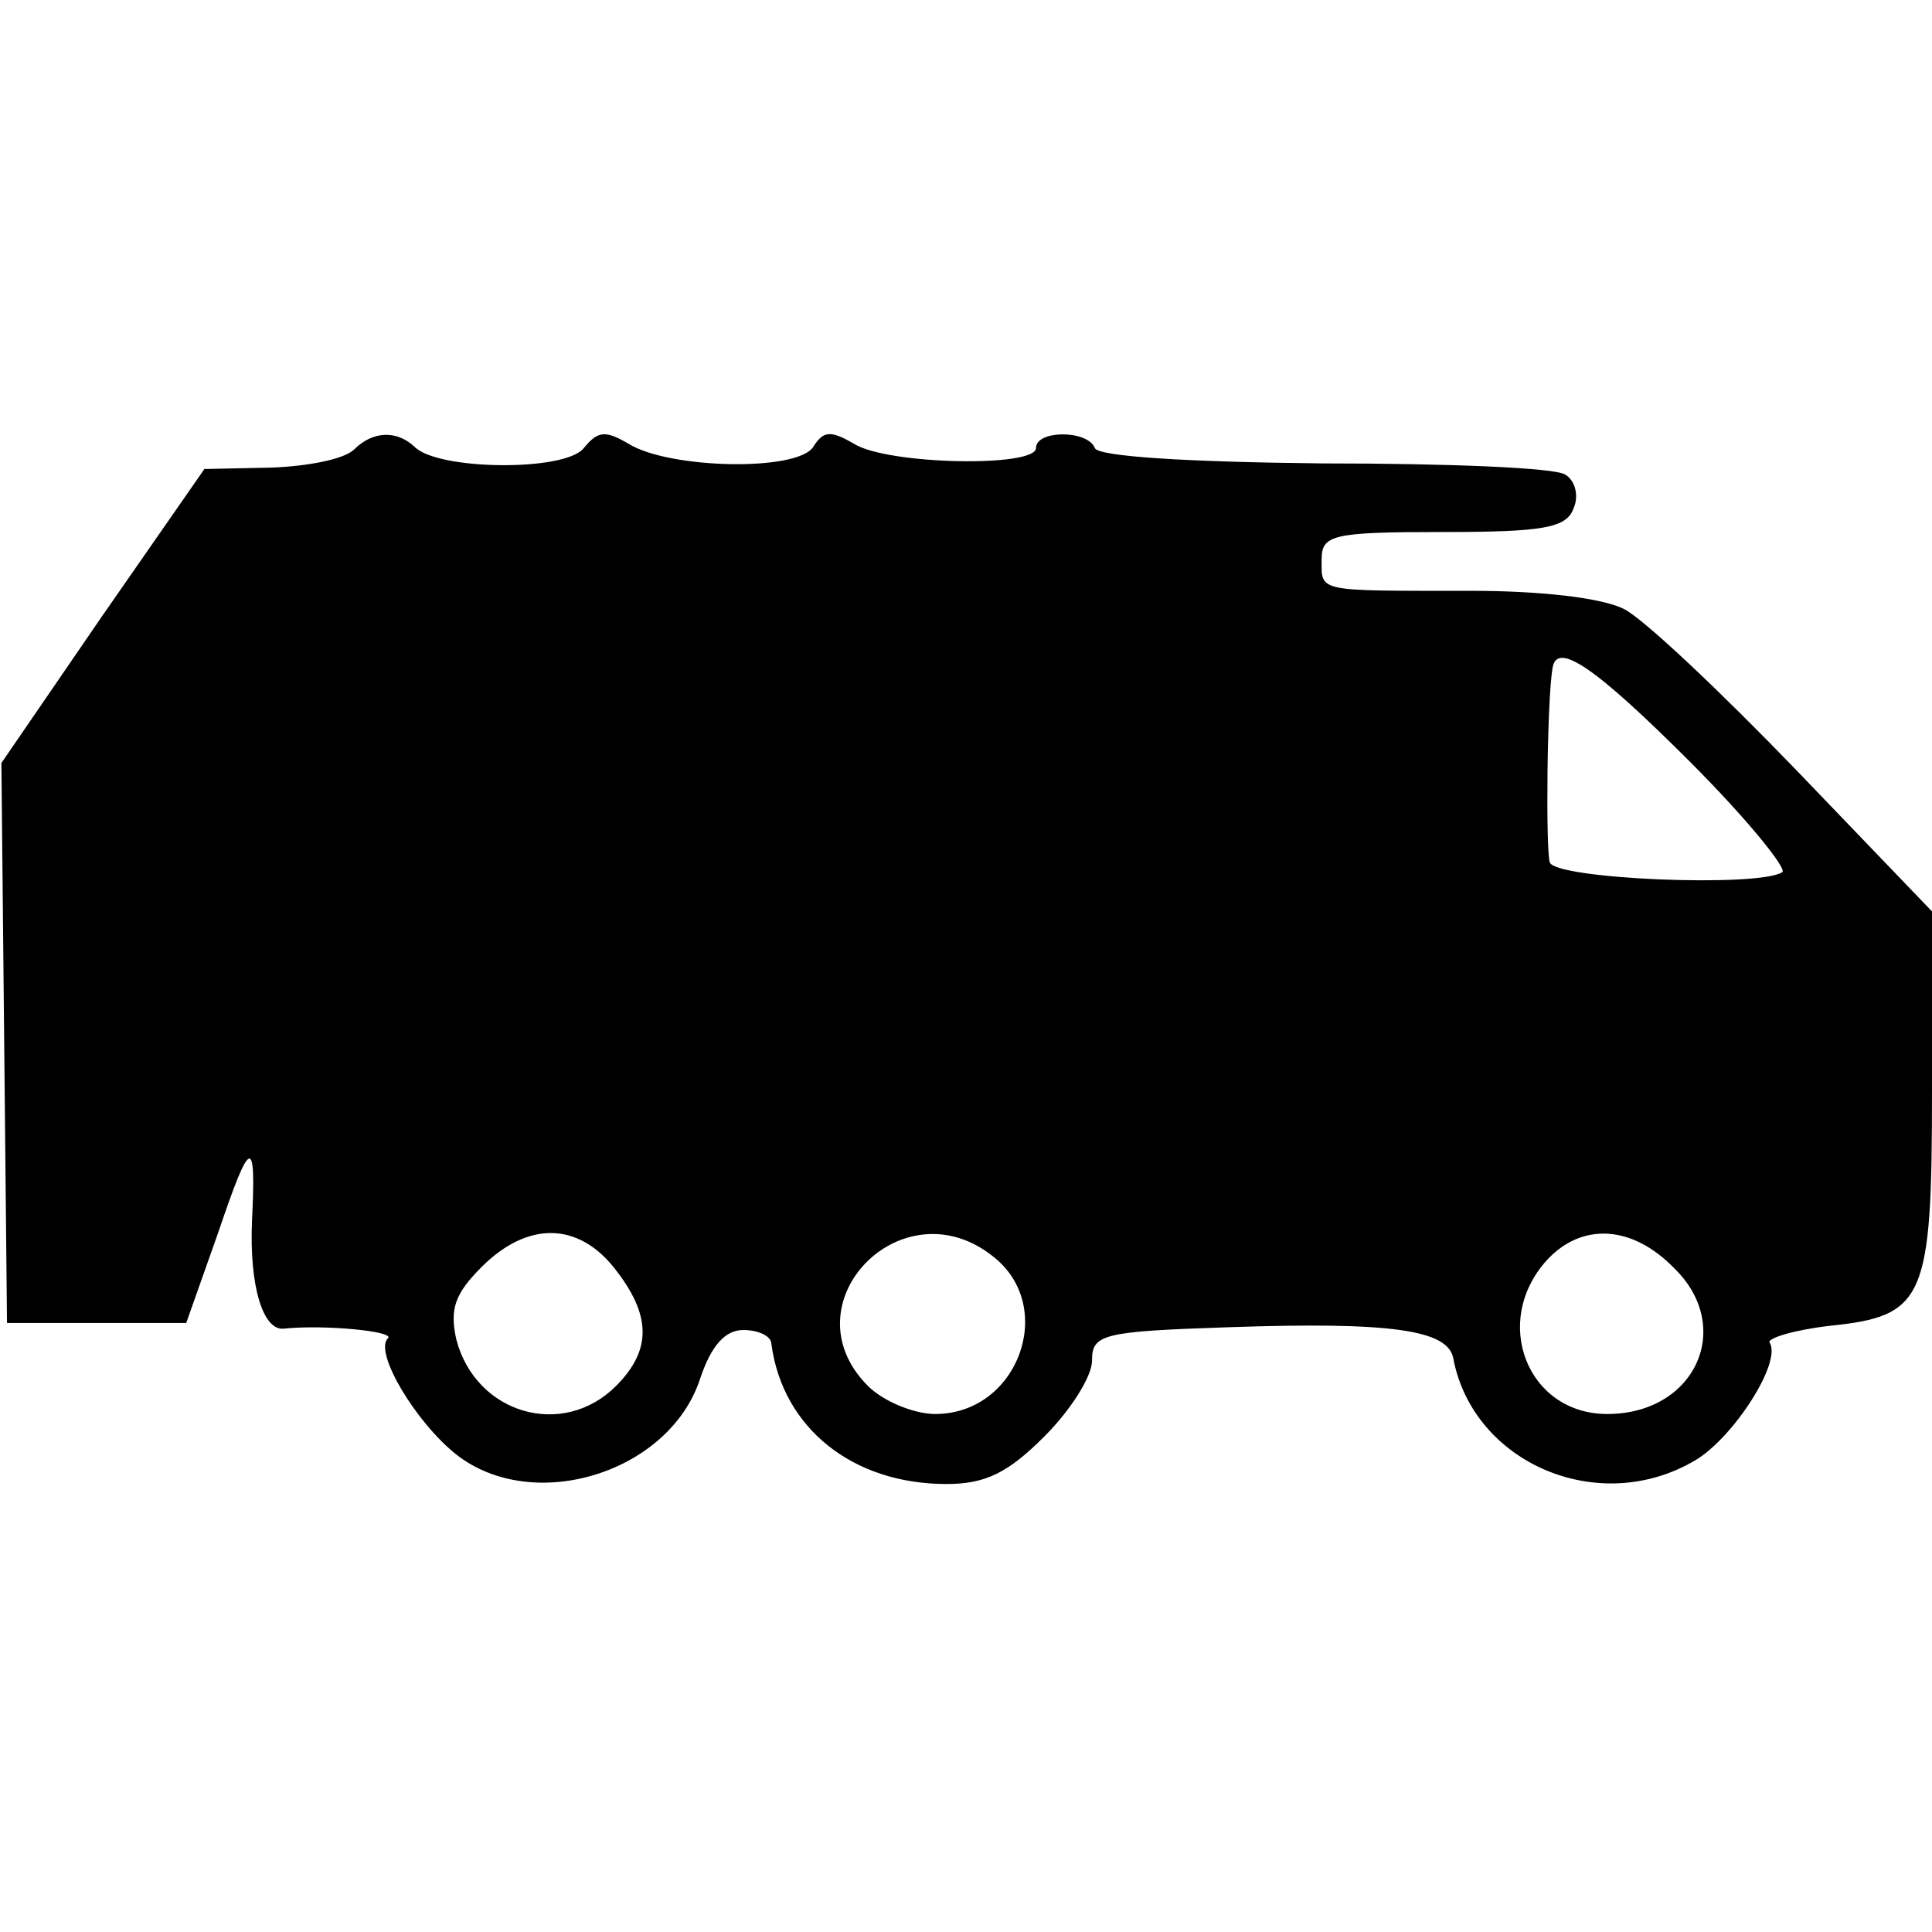 <?xml version="1.0" standalone="no"?>
<!DOCTYPE svg PUBLIC "-//W3C//DTD SVG 20010904//EN"
 "http://www.w3.org/TR/2001/REC-SVG-20010904/DTD/svg10.dtd">
<svg version="1.0" xmlns="http://www.w3.org/2000/svg"
 width="138pt" height="138pt" viewBox="0 0 138 138"
 preserveAspectRatio="xMidYMid meet">
<g transform="translate(0,138) scale(0.1,-0.1)"
fill="#000000" stroke="none">
<path d="M253 1059 c-7 -7 -33 -12 -59 -13 l-48 -1 -73 -105 -72 -105 2 -200
2 -200 64 0 64 0 23 65 c23 68 27 69 24 8 -2 -47 8 -79 23 -77 29 3 80 -2 74
-7 -10 -10 20 -60 49 -83 55 -43 152 -13 174 54 8 24 18 35 31 35 10 0 20 -4
20 -10 8 -60 58 -100 125 -100 28 0 44 8 70 34 19 19 34 43 34 54 0 19 7 21
98 24 116 4 156 -2 160 -22 14 -75 104 -114 173 -73 27 16 62 70 53 84 -2 3
17 9 43 12 68 7 73 19 73 168 l0 128 -97 101 c-54 56 -109 108 -123 115 -16 8
-59 13 -110 13 -110 0 -106 -1 -106 22 0 18 7 20 87 20 72 0 88 3 93 17 4 9 1
20 -6 24 -7 5 -85 8 -173 8 -98 1 -161 5 -163 11 -5 13 -42 13 -42 0 0 -14
-106 -12 -130 3 -17 10 -22 9 -29 -2 -11 -18 -103 -16 -132 2 -17 10 -22 9
-32 -3 -13 -17 -105 -16 -121 1 -13 12 -30 11 -43 -2z m954 -223 c41 -41 70
-77 66 -79 -17 -11 -162 -5 -166 7 -3 9 -2 117 2 139 3 19 30 1 98 -67z m-768
-362 c26 -33 27 -58 1 -84 -38 -38 -100 -20 -114 33 -5 22 -1 33 18 52 33 33
69 32 95 -1z m271 8 c45 -36 17 -112 -42 -112 -15 0 -37 9 -48 20 -59 59 25
145 90 92z m486 -8 c43 -42 15 -104 -48 -104 -57 0 -83 66 -43 110 25 27 61
25 91 -6z"/>
</g>
</svg>
